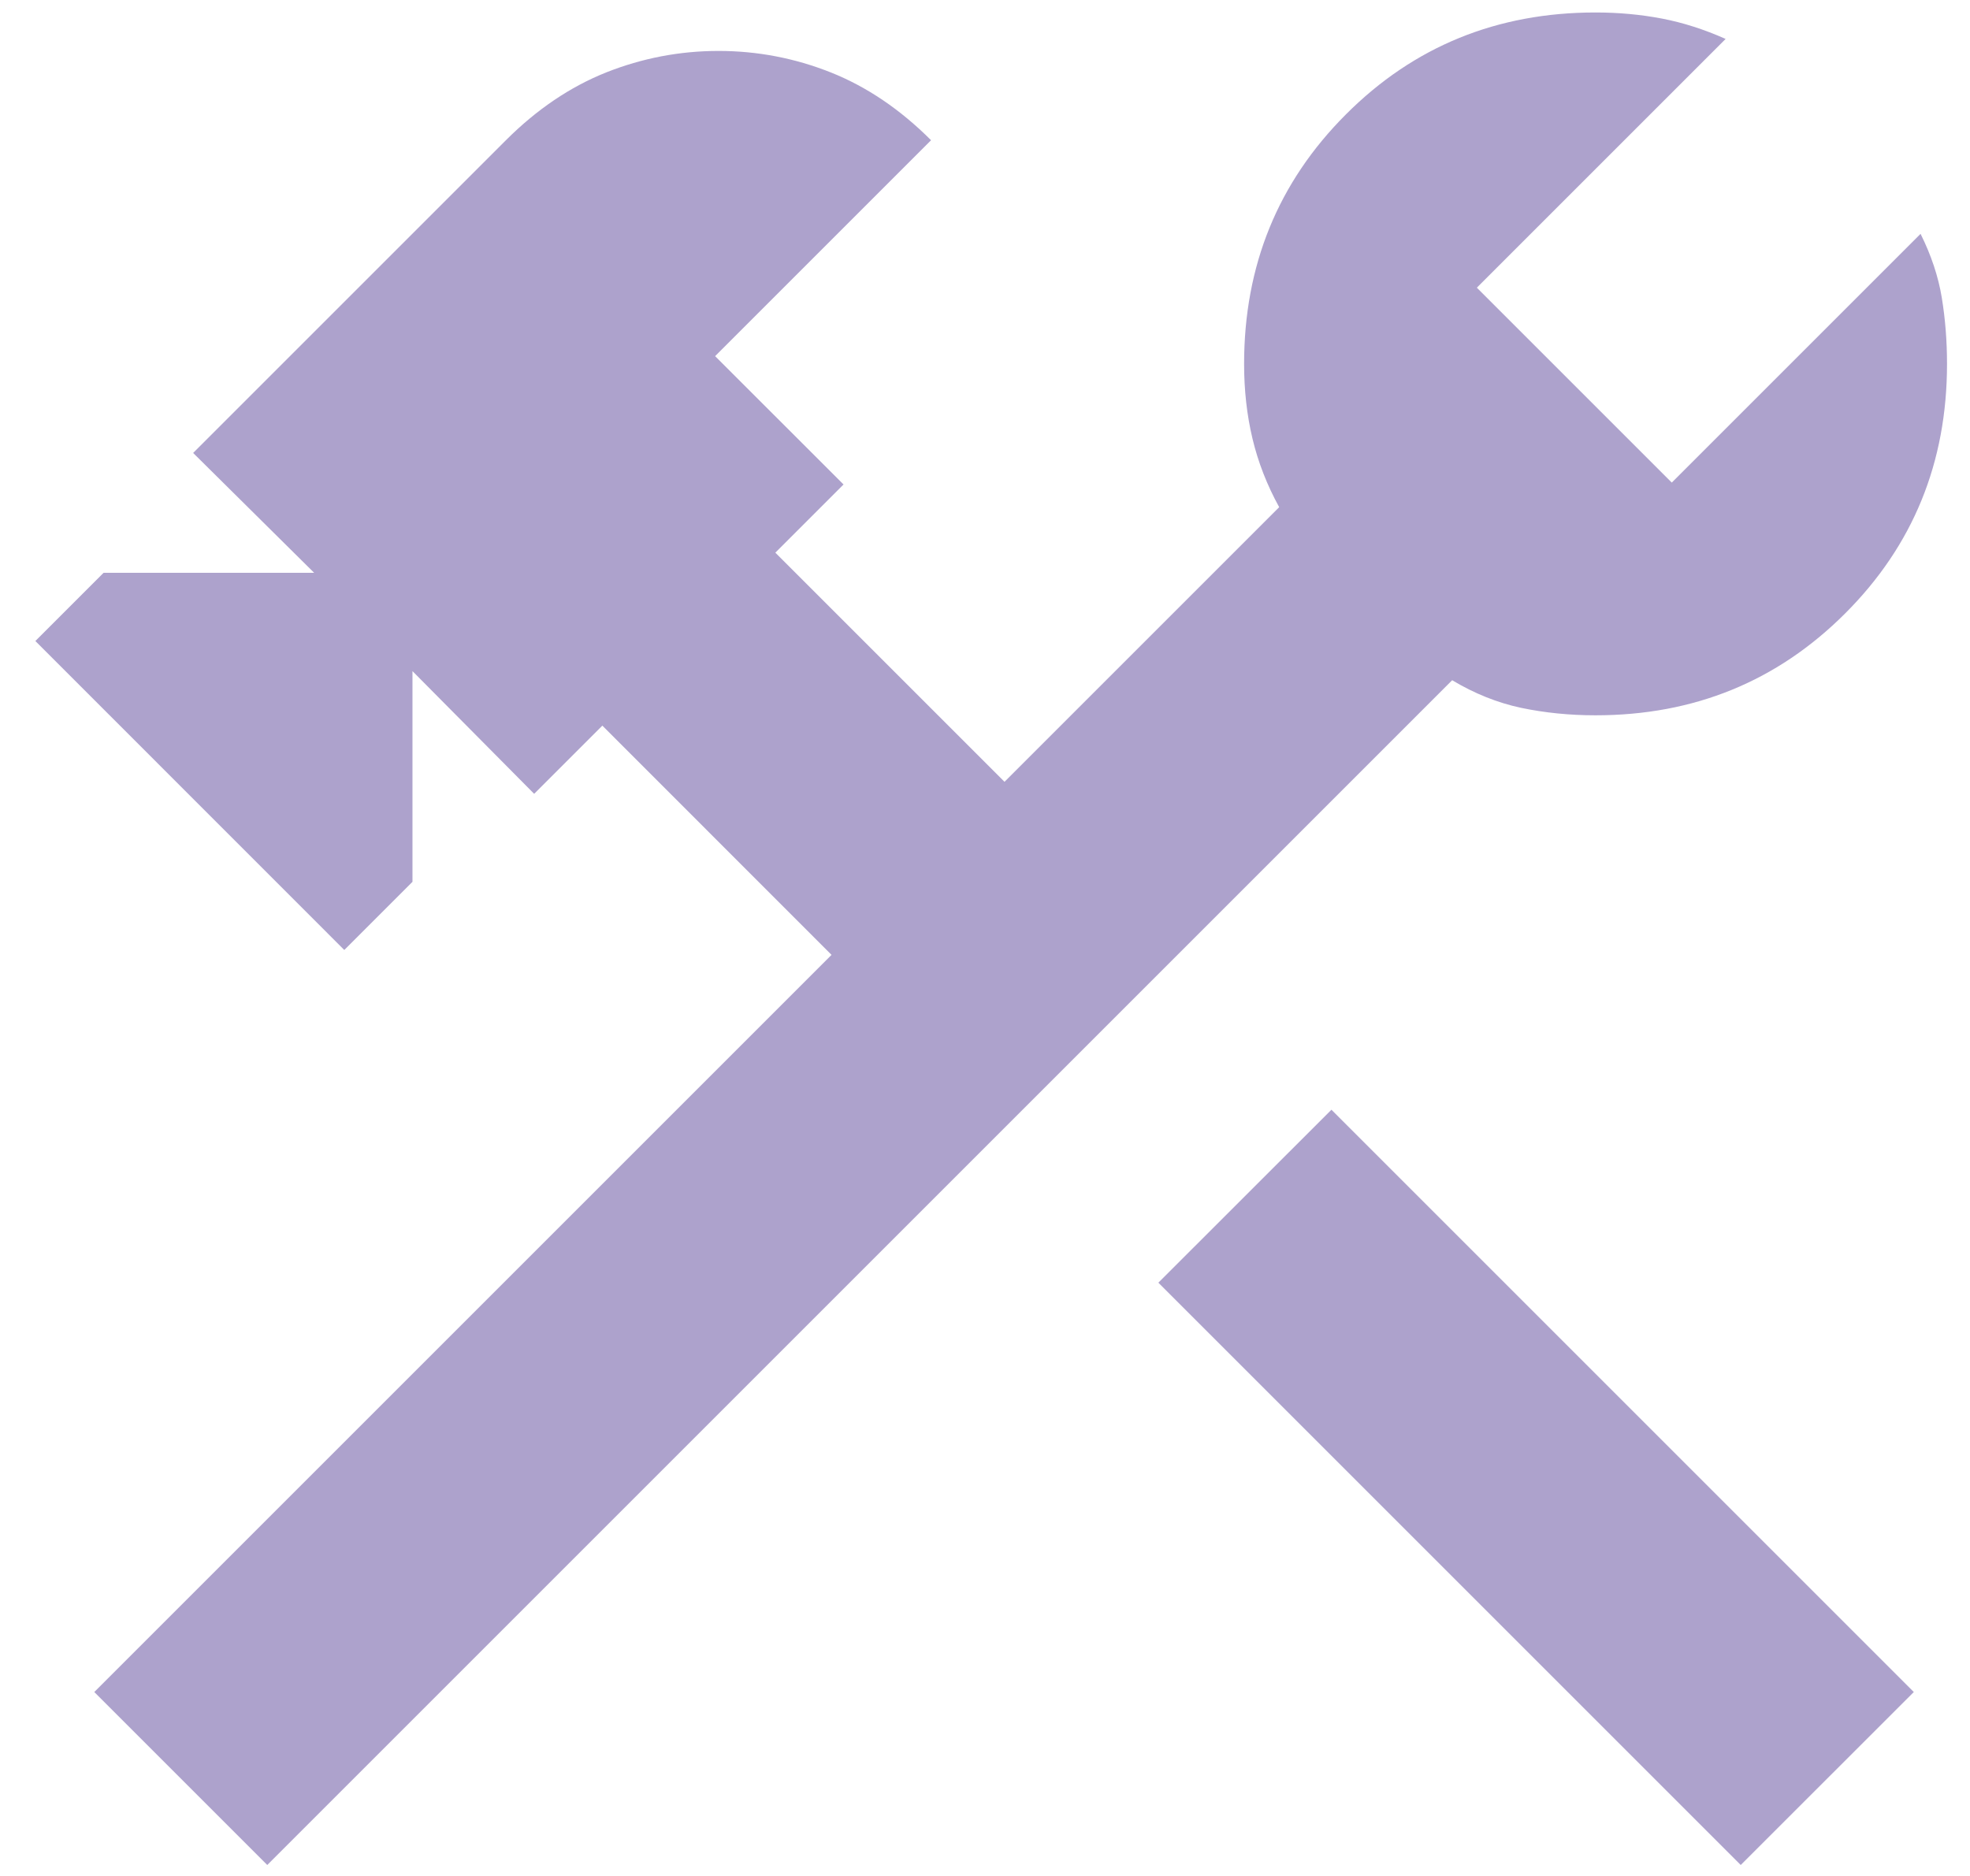 <svg width="21" height="20" viewBox="0 0 21 20" fill="none" xmlns="http://www.w3.org/2000/svg">
<path d="M18.556 19.883L12.348 13.675L14.193 11.831L20.401 18.039L18.556 19.883ZM2.849 19.883L1.005 18.039L8.864 10.18L6.421 7.736L5.694 8.463L4.397 7.155V9.401L3.67 10.128L0.377 6.834L1.104 6.107H3.349L2.059 4.829L5.393 1.495C5.722 1.166 6.079 0.925 6.462 0.772C6.846 0.62 7.245 0.543 7.659 0.543C8.074 0.543 8.473 0.62 8.856 0.772C9.24 0.925 9.596 1.166 9.925 1.495L7.623 3.797L8.992 5.165L8.265 5.892L10.708 8.335L13.636 5.407C13.506 5.171 13.411 4.927 13.351 4.675C13.291 4.423 13.262 4.158 13.262 3.88C13.262 2.83 13.624 1.943 14.348 1.219C15.071 0.495 15.958 0.133 17.008 0.133C17.255 0.133 17.491 0.155 17.716 0.198C17.941 0.241 18.168 0.314 18.395 0.415L15.743 3.067L17.821 5.145L20.473 2.493C20.586 2.72 20.662 2.947 20.699 3.172C20.736 3.397 20.755 3.633 20.755 3.88C20.755 4.93 20.393 5.817 19.669 6.54C18.945 7.264 18.058 7.626 17.008 7.626C16.73 7.626 16.465 7.599 16.213 7.546C15.961 7.492 15.717 7.394 15.48 7.252L2.849 19.883Z" fill="#ADA2CC"/>
</svg>